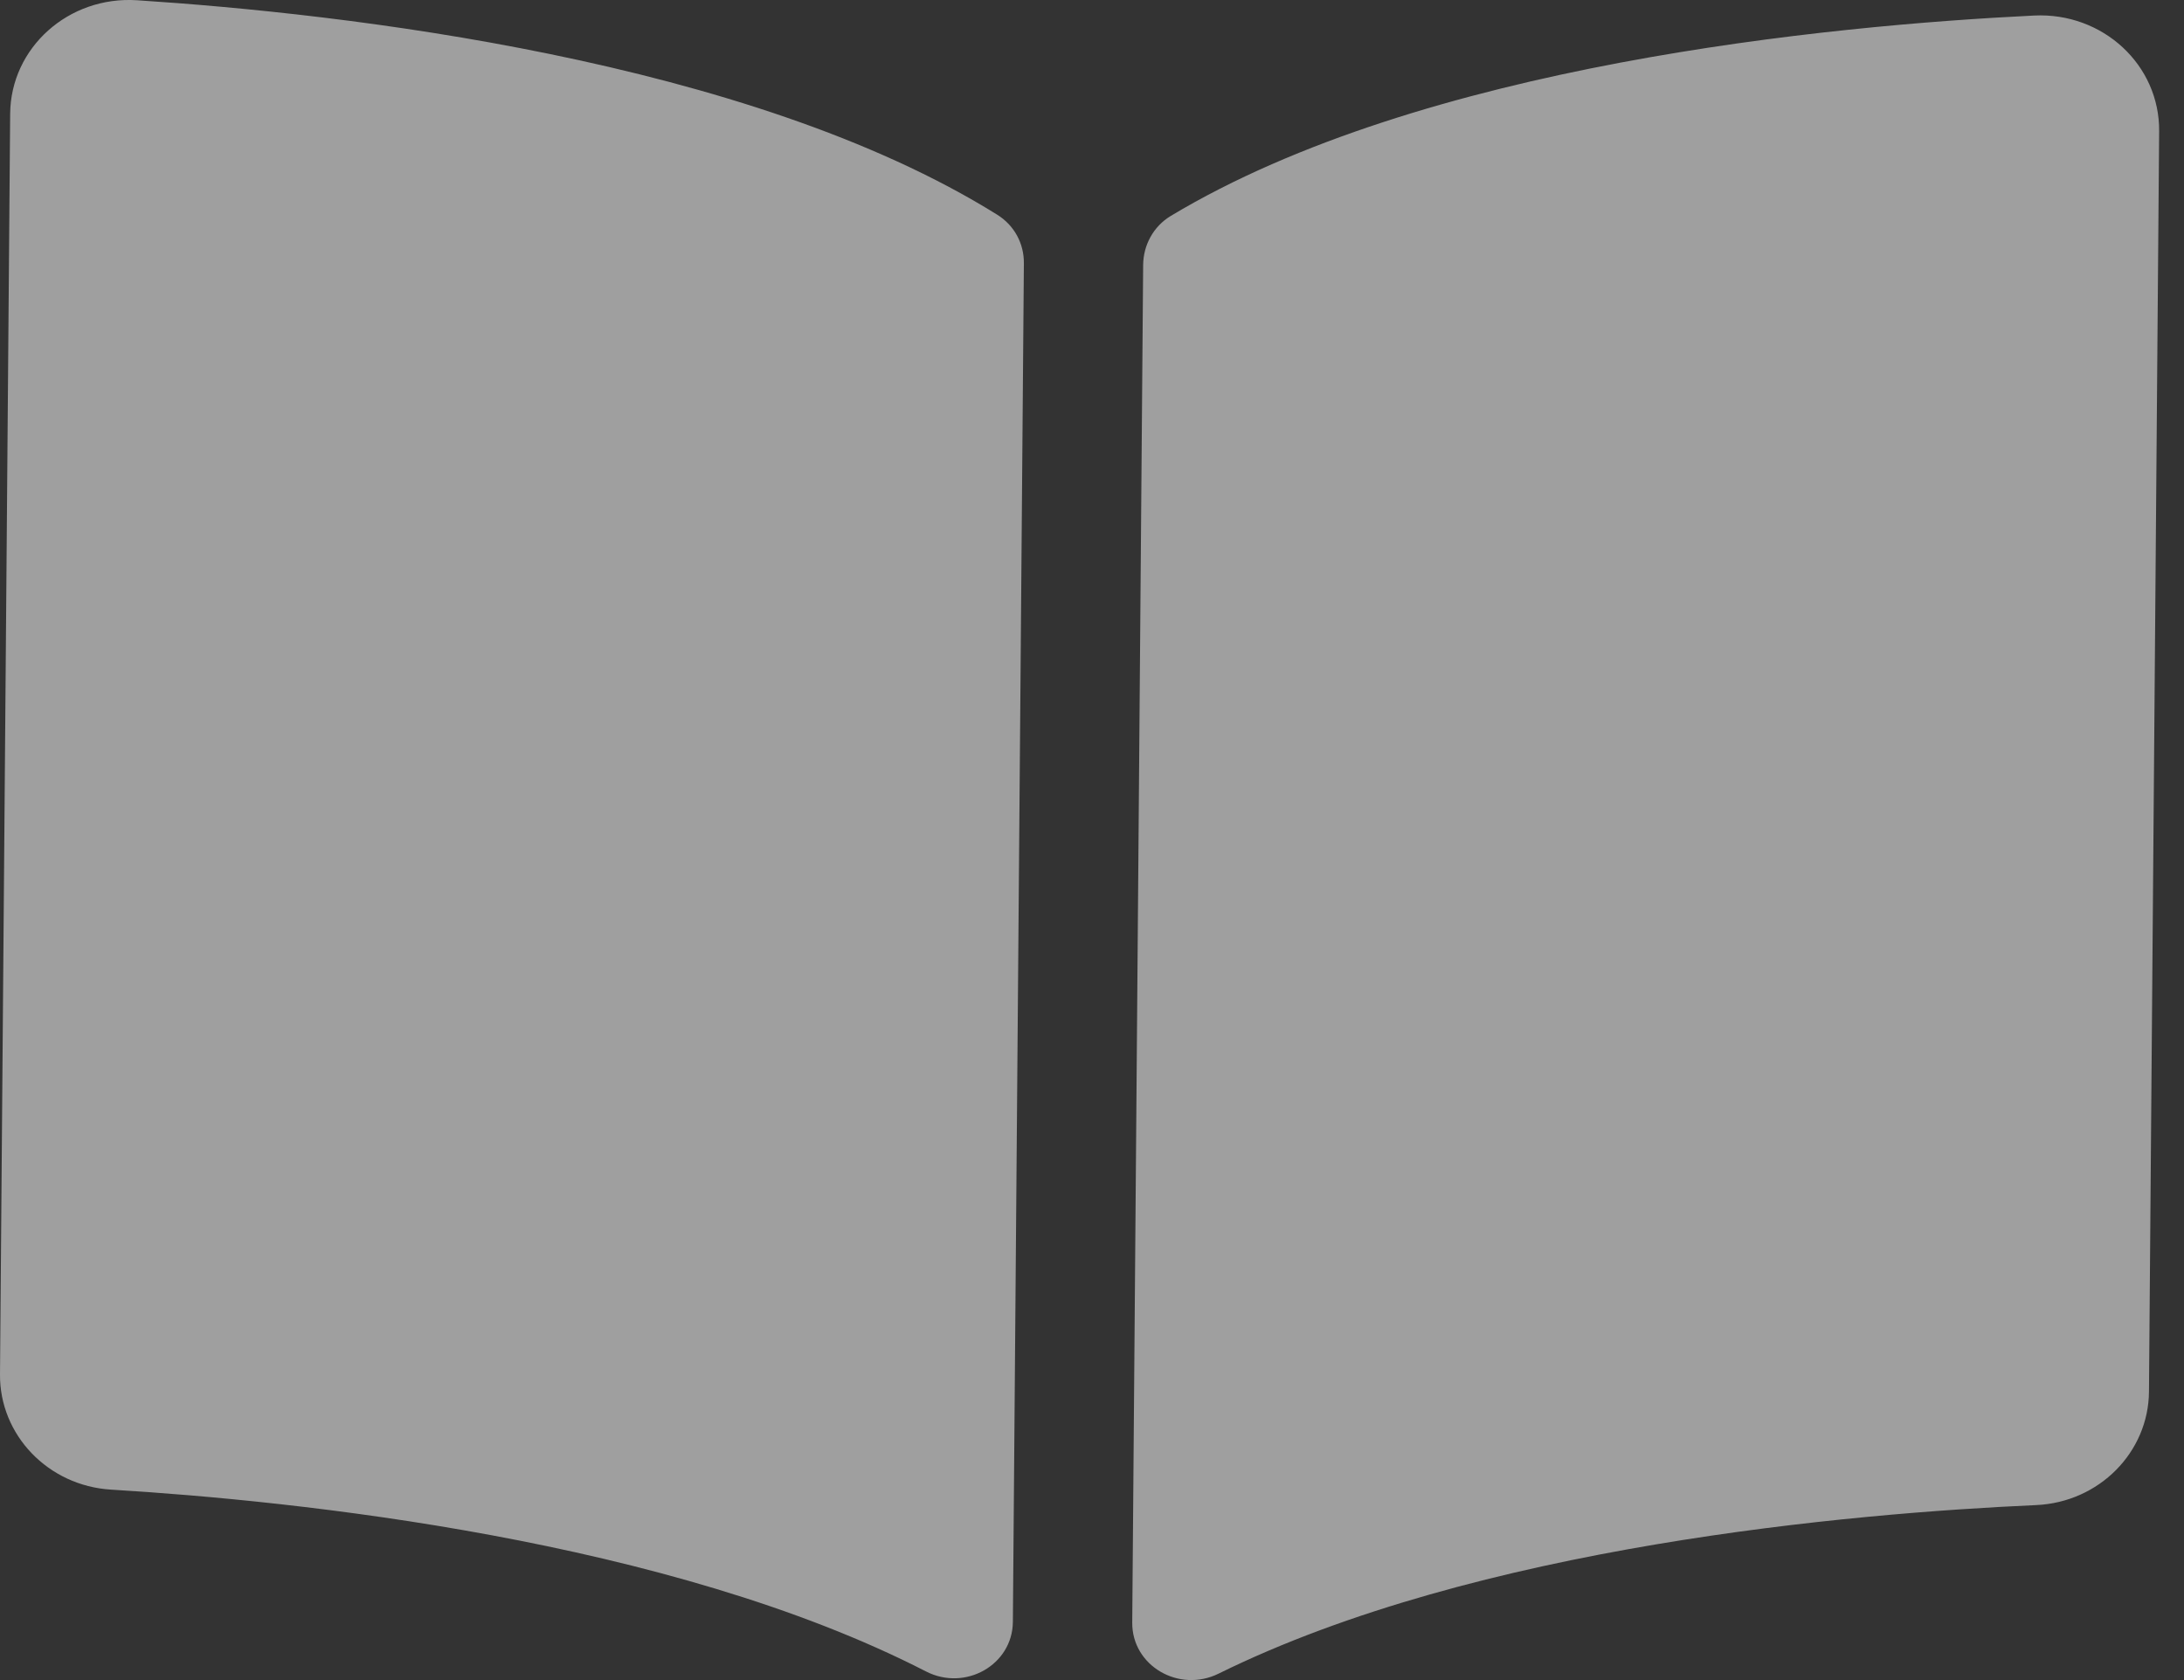 <svg width="26" height="20" viewBox="0 0 26 20" fill="none" xmlns="http://www.w3.org/2000/svg">
<rect x="0" y="0" width="26" height="20" fill="#333333" stroke="none"/>
<path d="M24.215 0.185C21.78 0.304 16.938 0.767 13.937 2.571C13.73 2.696 13.611 2.919 13.609 3.154L13.479 19.316C13.475 19.829 14.034 20.157 14.508 19.923C17.594 18.401 22.041 18.015 24.239 17.917C24.99 17.884 25.578 17.287 25.583 16.566L25.704 1.561C25.711 0.774 25.034 0.145 24.215 0.185ZM11.87 2.555C8.899 0.703 4.065 0.161 1.632 0.003C0.815 -0.05 0.127 0.568 0.121 1.355L0 16.361C-0.006 17.082 0.573 17.688 1.323 17.733C3.52 17.866 7.962 18.325 11.023 19.897C11.492 20.138 12.054 19.819 12.058 19.307L12.189 3.134C12.191 2.899 12.076 2.683 11.87 2.555Z" fill="white" fill-opacity="0.53"/>
</svg>
